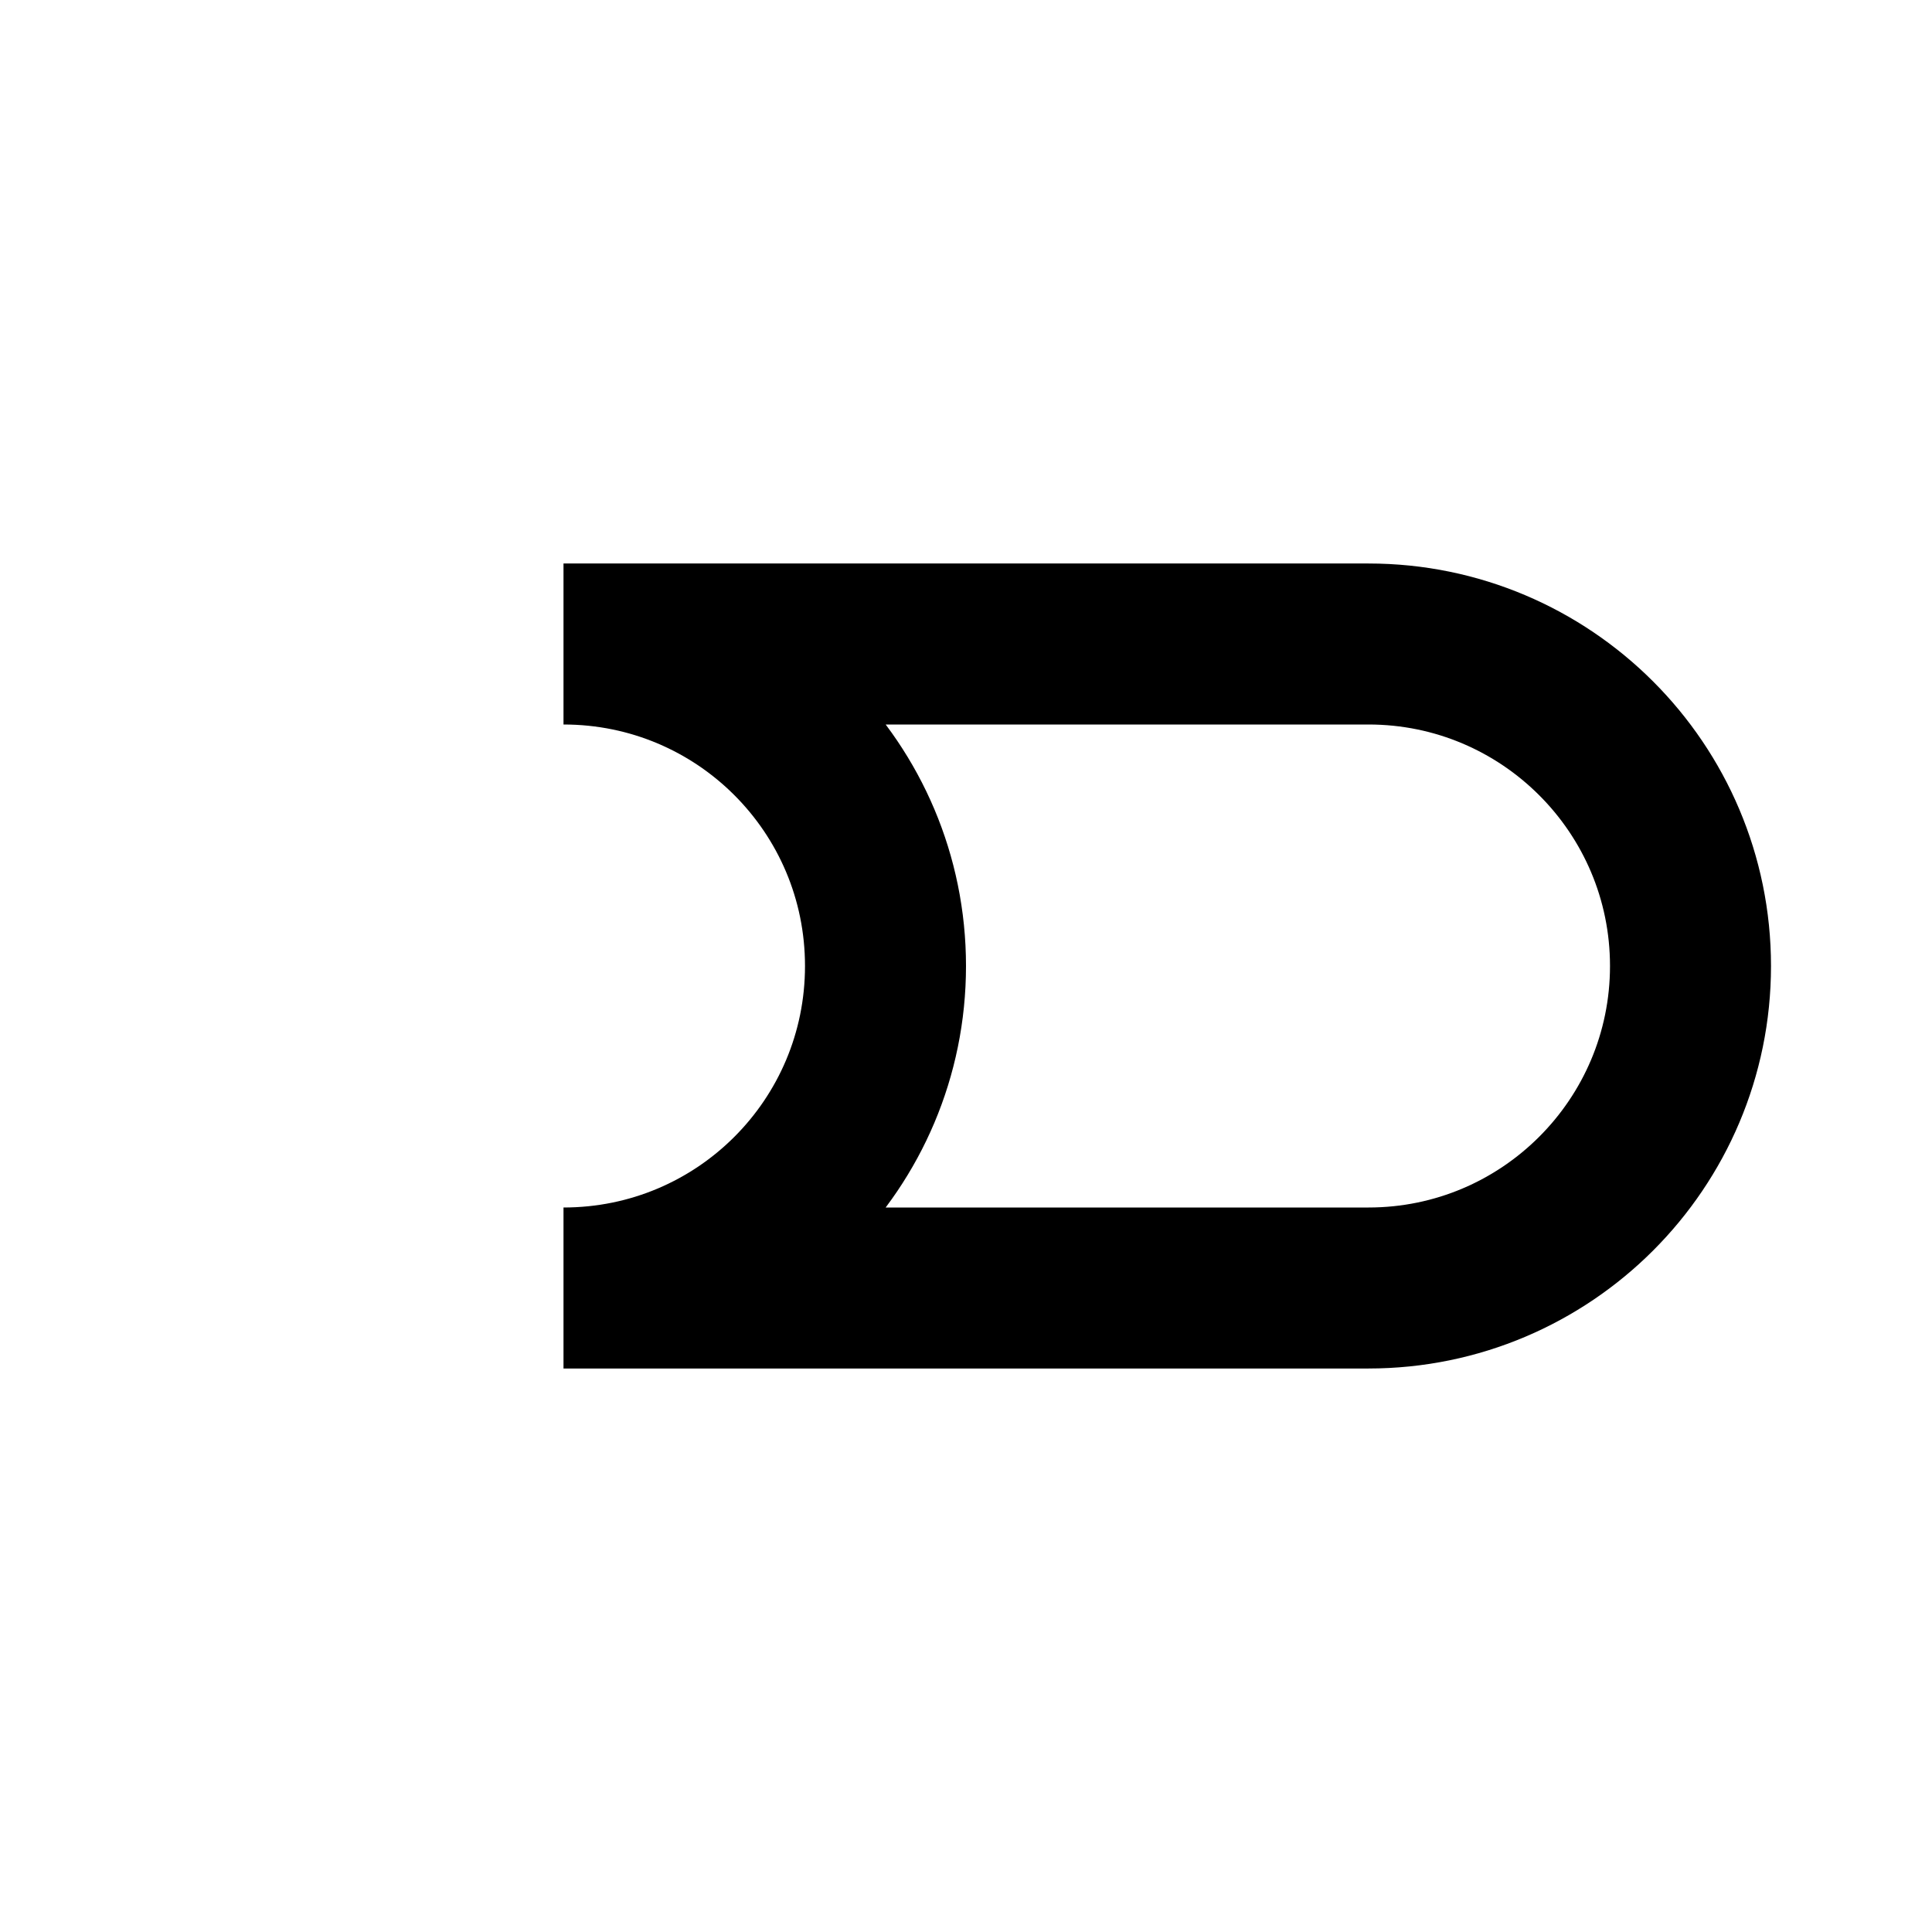 <svg width="12" height="12" viewBox="0 0 12 12" fill="none" xmlns="http://www.w3.org/2000/svg">
<path d="M3.5 4H8.5C9.604 4 10.5 4.896 10.5 6C10.5 7.104 9.604 8 8.5 8H3.5C4.606 8 5.5 7.106 5.5 6C5.5 4.894 4.606 4 3.5 4Z" stroke="black"/>
</svg>
